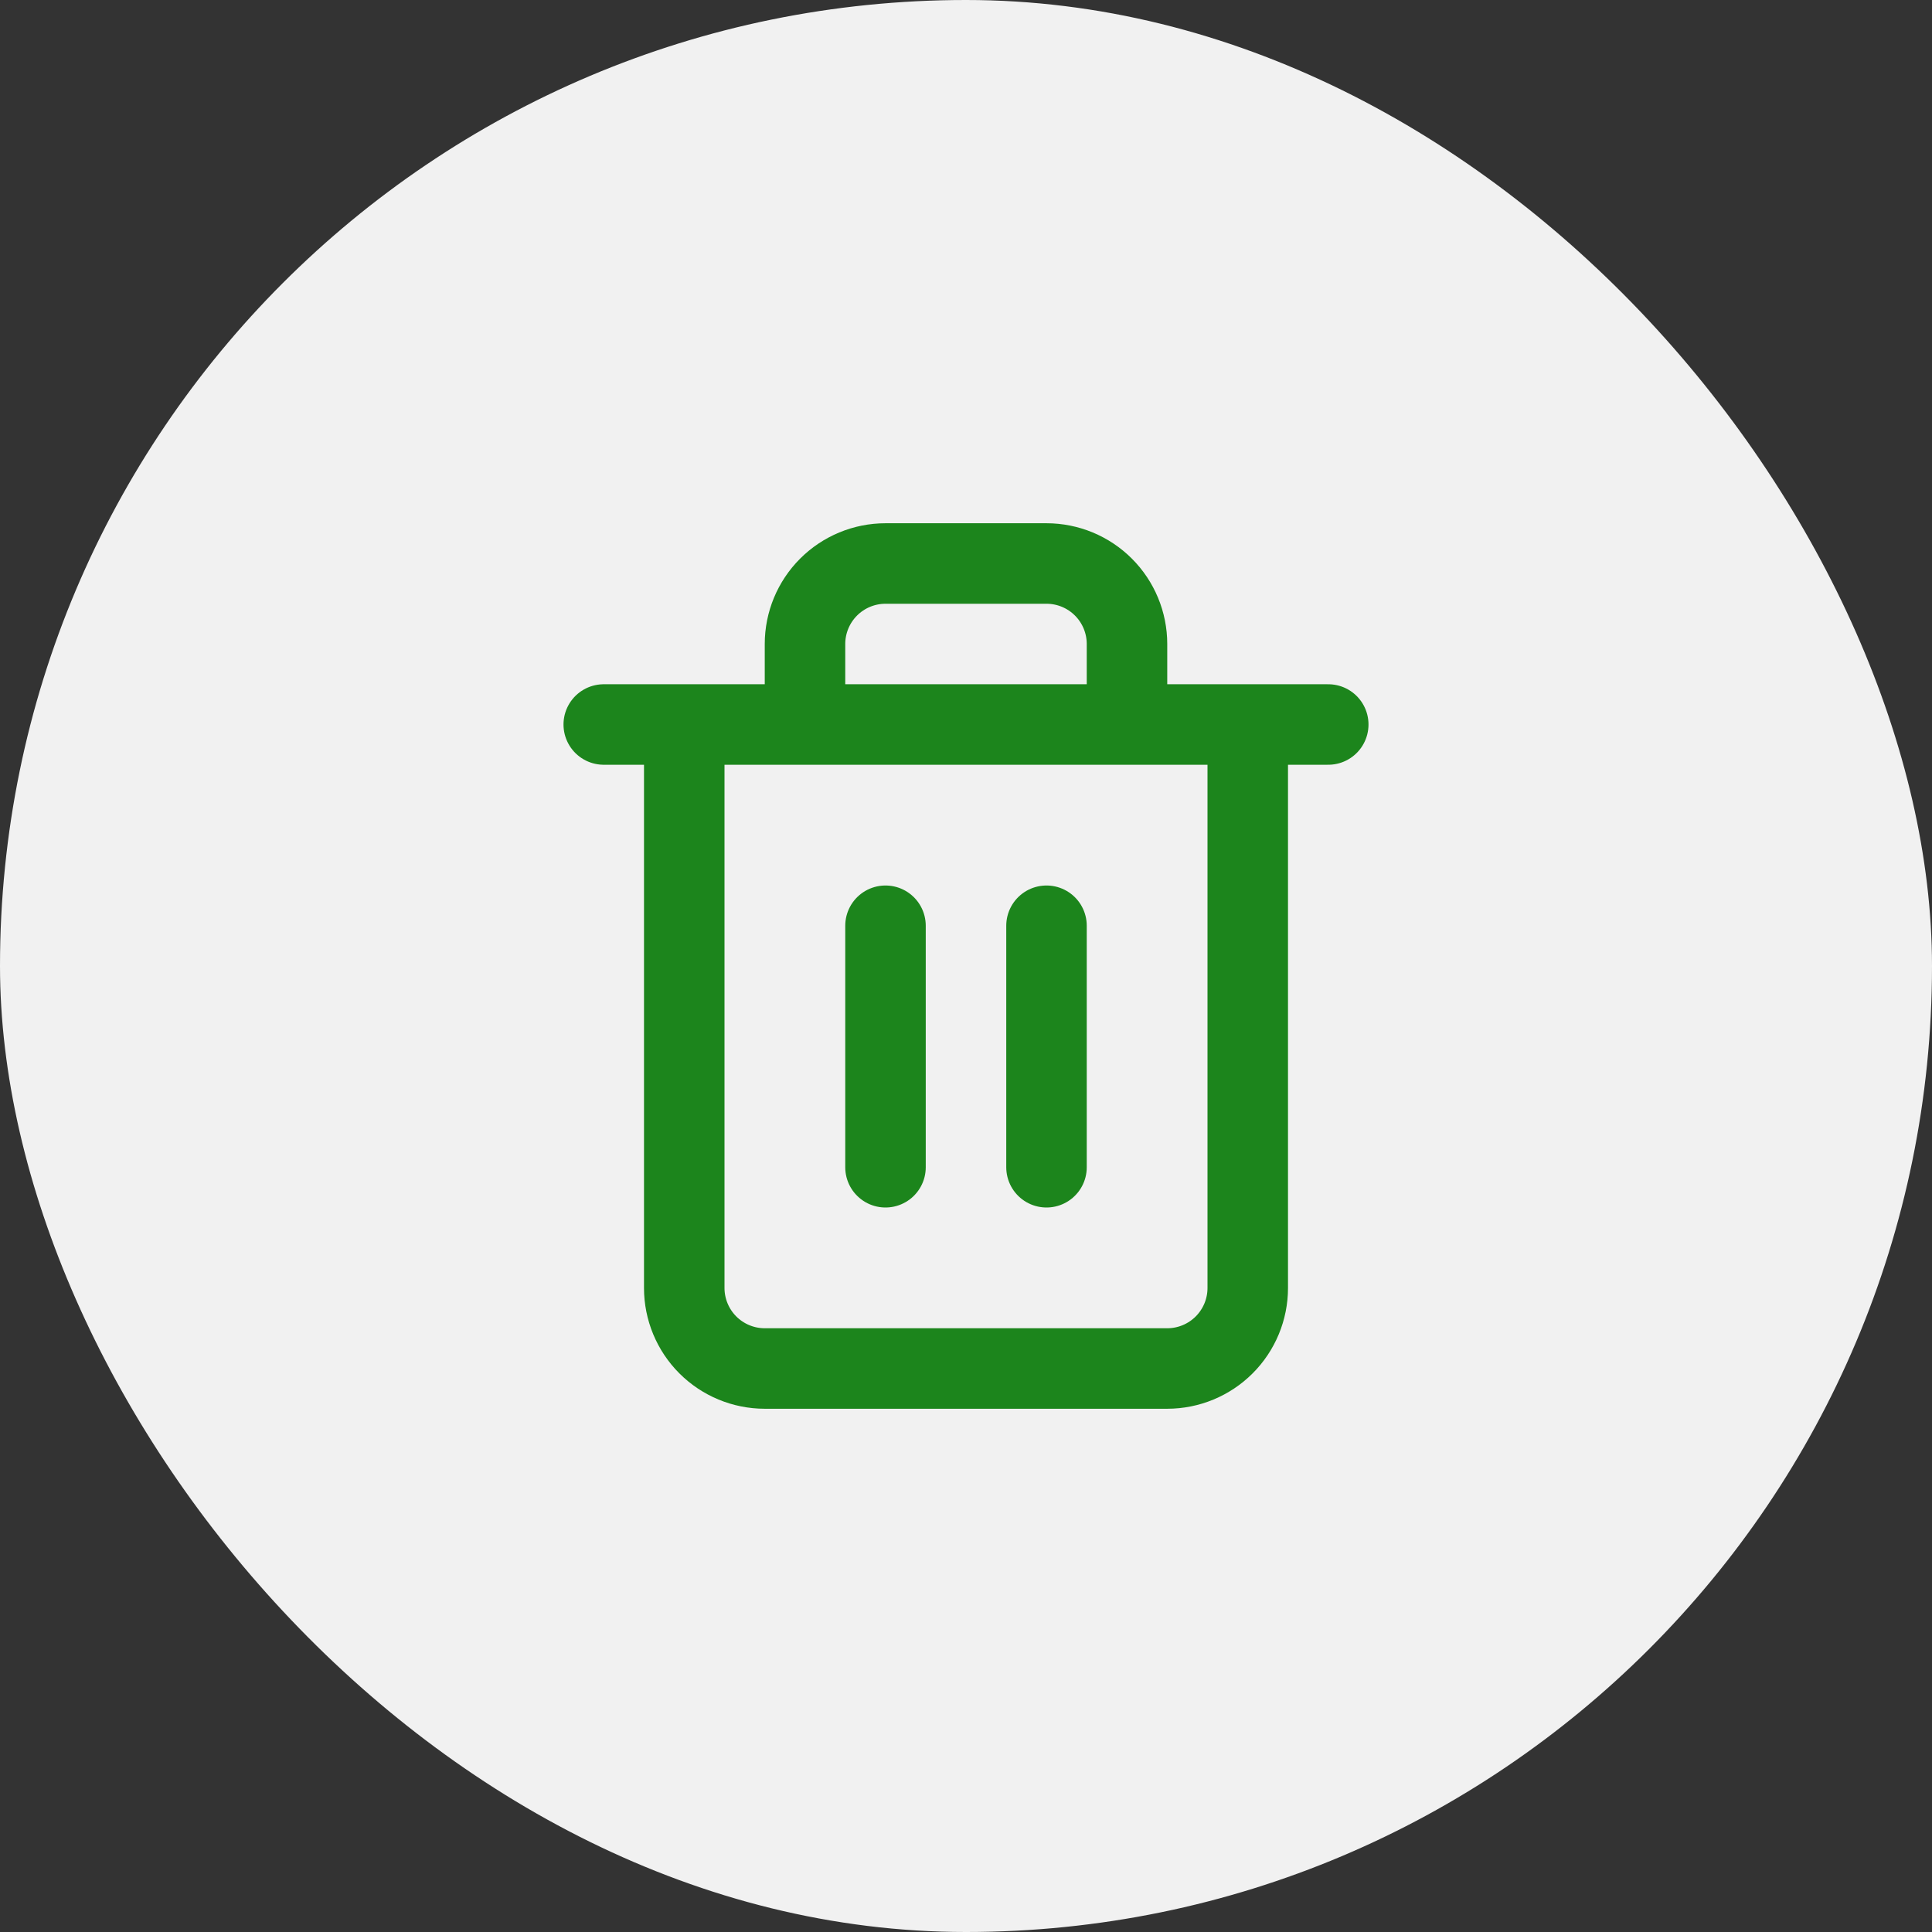 <svg width="48" height="48" viewBox="0 0 48 48" fill="none" xmlns="http://www.w3.org/2000/svg">
<rect x="0" y="0" width="48" height="48" fill="#333333" stroke="none"/>
<rect width="48" height="48" rx="24" fill="#F1F1F1"/>
<g clip-path="url(#clip0_15629_17153)">
<path d="M15 18H17M17 18H33M17 18V32C17 32.53 17.211 33.039 17.586 33.414C17.961 33.789 18.47 34 19 34H29C29.53 34 30.039 33.789 30.414 33.414C30.789 33.039 31 32.53 31 32V18H17ZM20 18V16C20 15.47 20.211 14.961 20.586 14.586C20.961 14.211 21.47 14 22 14H26C26.53 14 27.039 14.211 27.414 14.586C27.789 14.961 28 15.47 28 16V18M22 23V29M26 23V29" stroke="#1C851C" stroke-width="2" stroke-linecap="round" stroke-linejoin="round"/>
</g>
<defs>
<clipPath id="clip0_15629_17153">
<rect width="24" height="24" fill="white" transform="translate(12 12)"/>
</clipPath>
</defs>
</svg>
